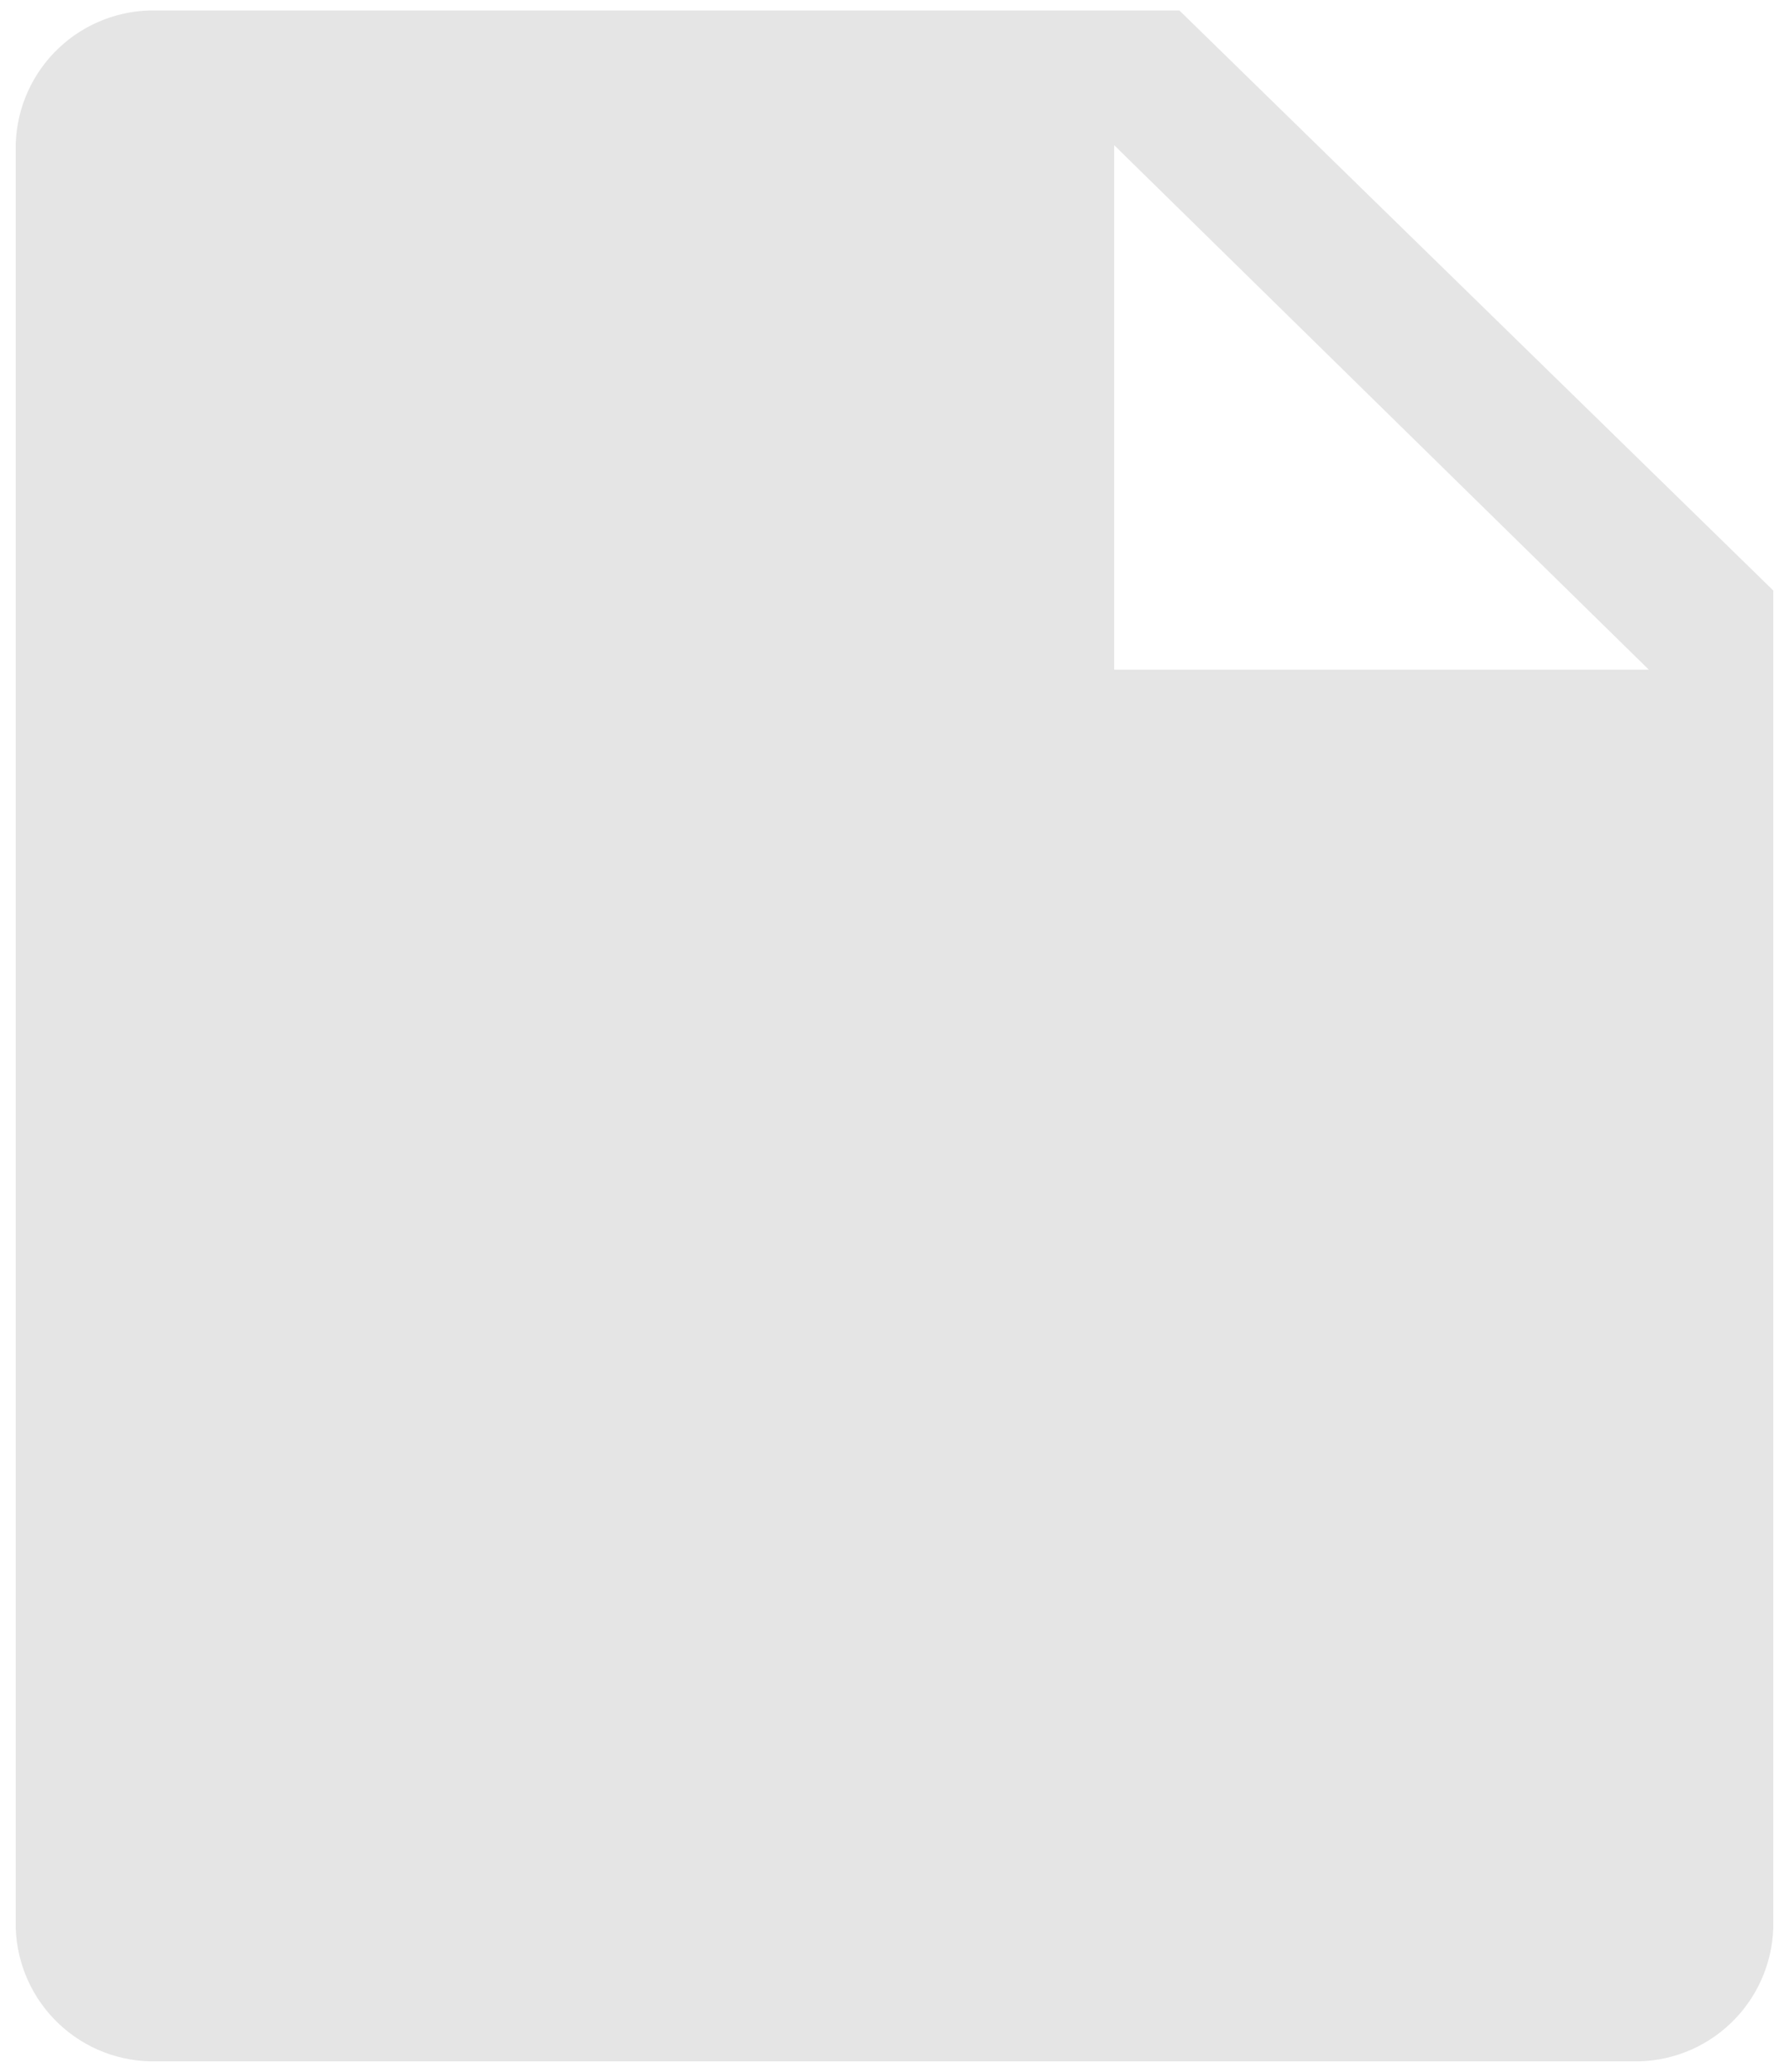 <svg width="38" height="44" viewBox="0 0 38 44" fill="none" xmlns="http://www.w3.org/2000/svg">
<path d="M25.051 0.222H3.18C2.41 0.243 1.679 0.566 1.146 1.122C0.613 1.679 0.321 2.423 0.333 3.193V40.807C0.321 41.577 0.613 42.321 1.146 42.877C1.679 43.434 2.41 43.757 3.18 43.778H34.82C35.59 43.757 36.321 43.434 36.854 42.877C37.387 42.321 37.679 41.577 37.667 40.807V12.542L25.051 0.222ZM23.667 14.222V3.084L35.022 14.222H23.667Z" fill="#E5E5E5"/>
</svg>
